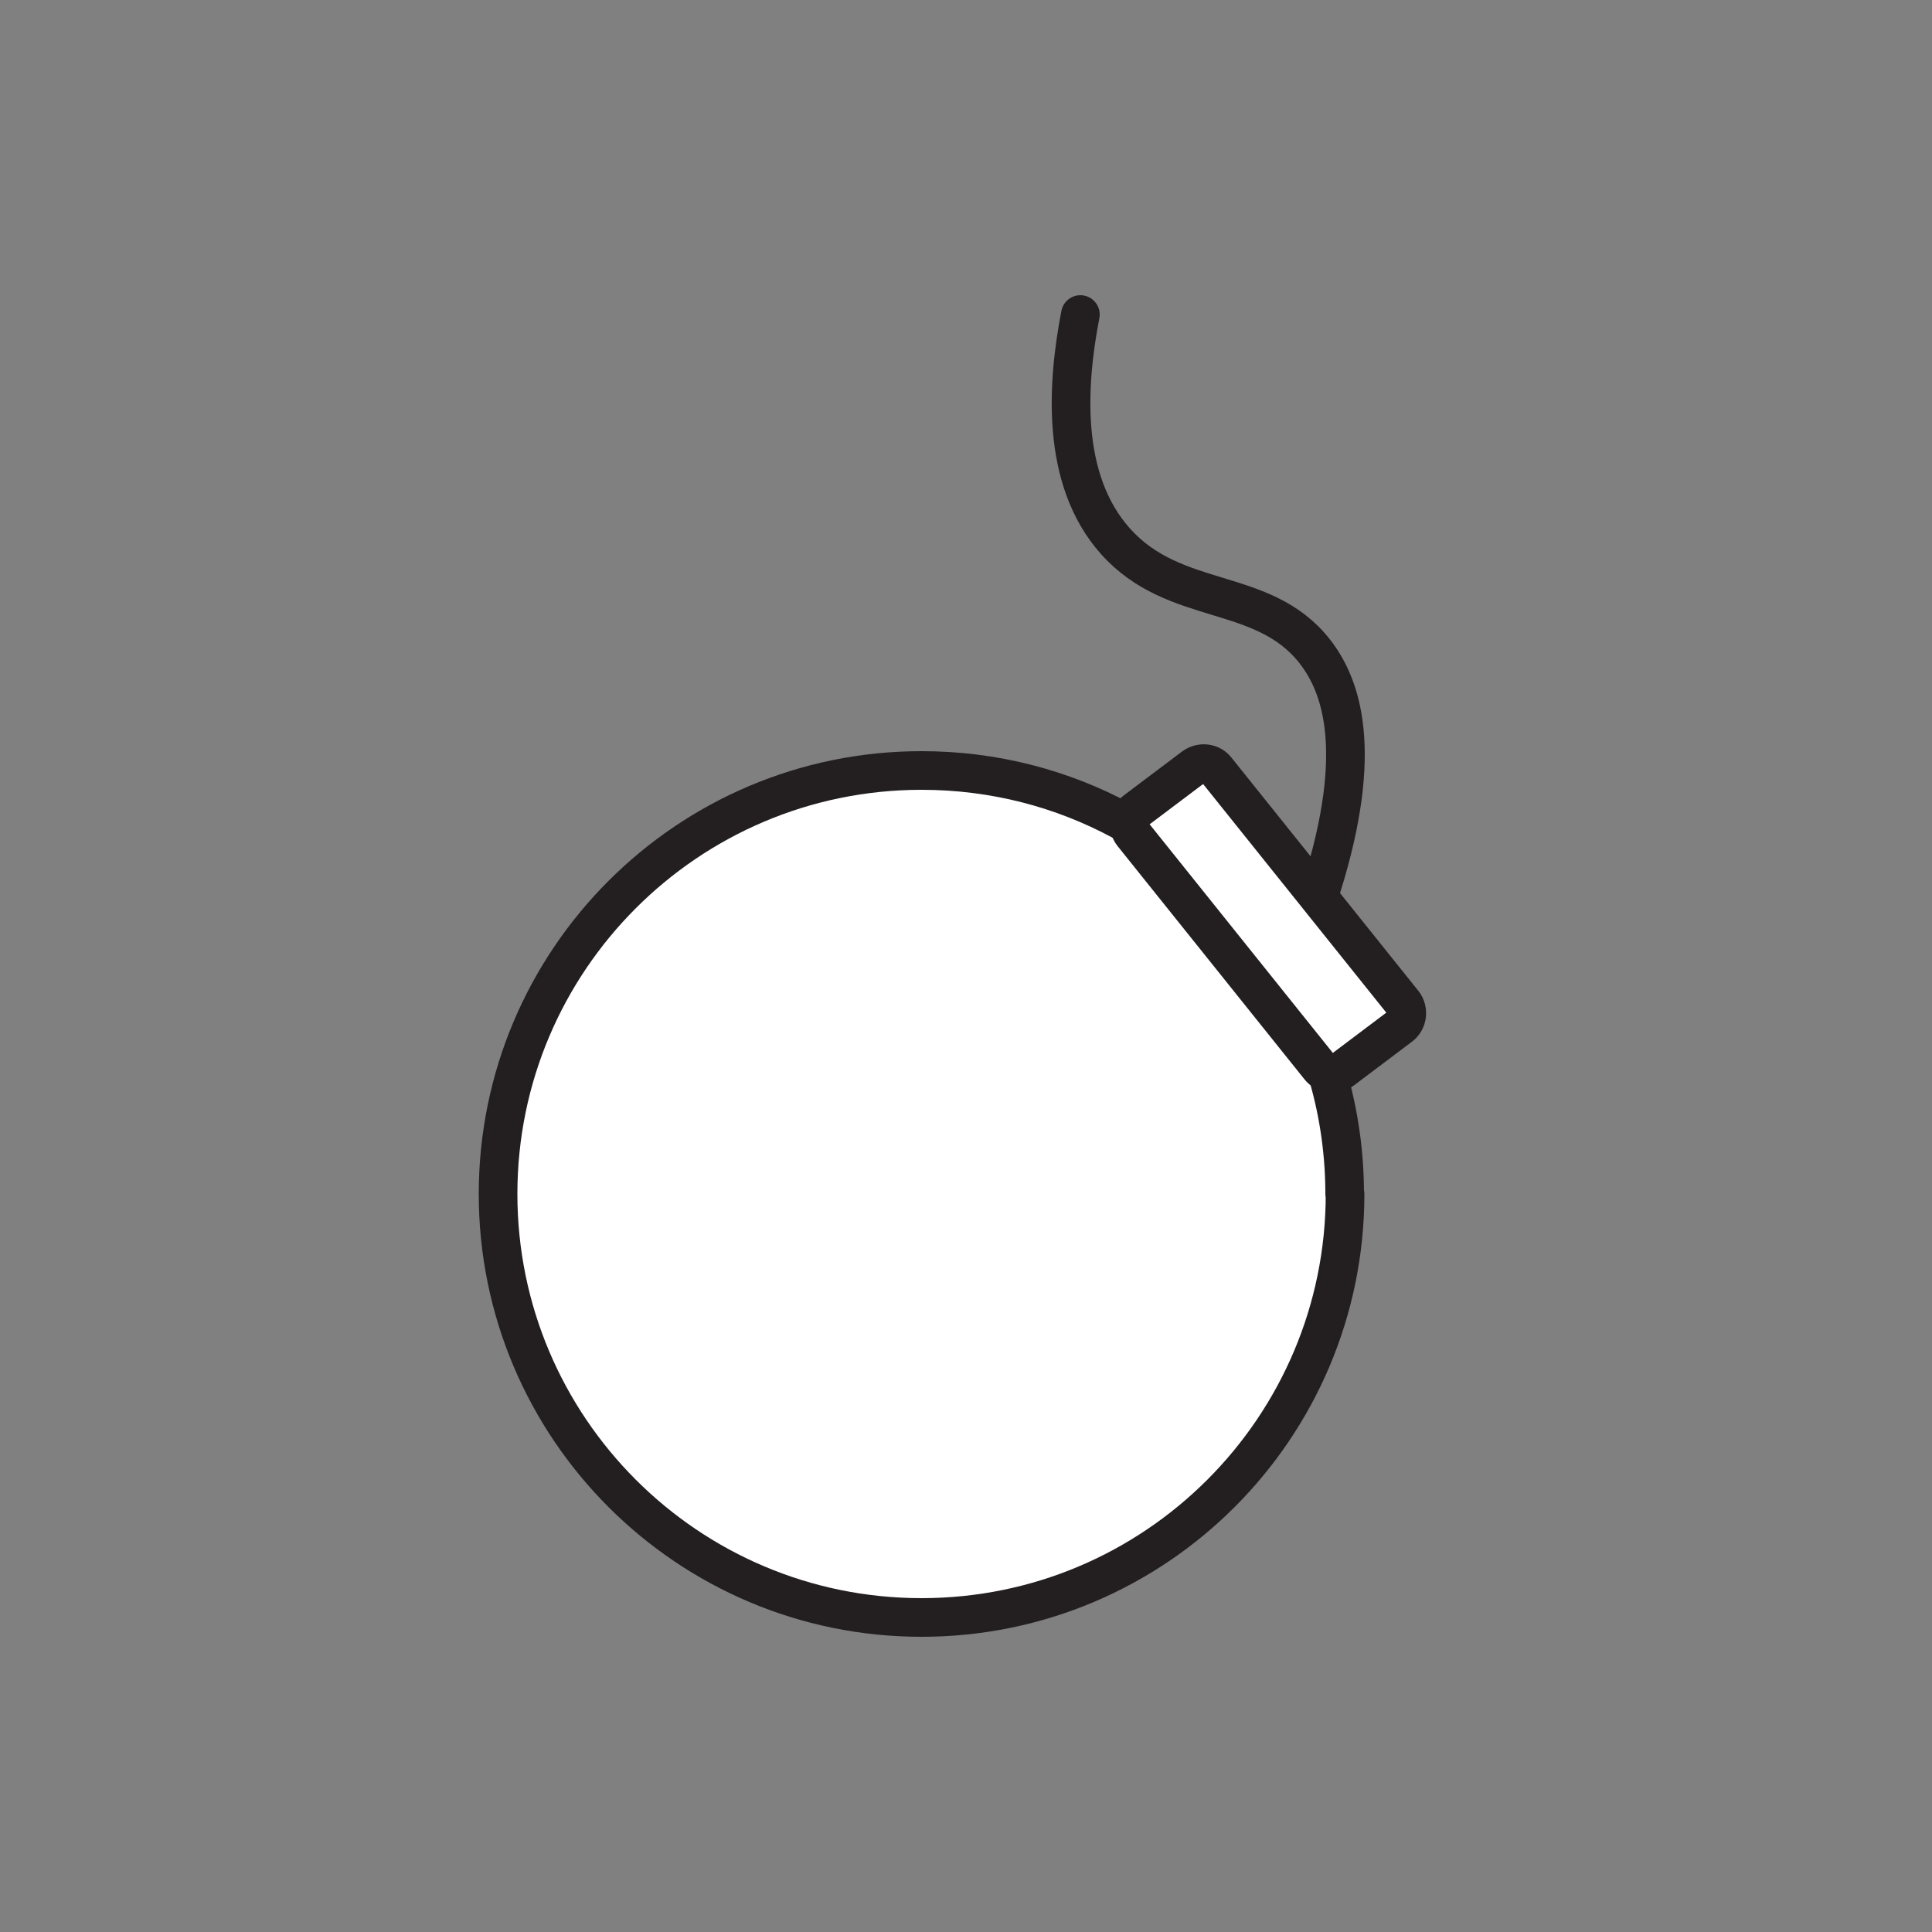 <?xml version="1.0" encoding="UTF-8"?>
<svg id="Layer_1" data-name="Layer 1" xmlns="http://www.w3.org/2000/svg" viewBox="0 0 50 50">
  <rect x="0" y="0" width="50" height="50" fill="#808080" stroke="none"/>
  <defs>
    <style>
      .cls-1 {
        fill: #fff;
      }

      .cls-1, .cls-2 {
        stroke: #231f20;
        stroke-linejoin: round;
      }

      .cls-2 {
        fill: none;
        stroke-linecap: round;
      }
    </style>
  </defs>
  <path class="cls-1" d="M34.81,30.9c0,6.05-4.91,10.96-10.96,10.96s-10.96-4.91-10.96-10.96,4.91-10.96,10.96-10.96c1.88,0,3.64.47,5.18,1.3,3.44,1.85,5.77,5.48,5.77,9.66Z"/>
  <path class="cls-1" d="M29.31,21.58l4.84,6.04c.14.18.4.21.59.07l1.5-1.13c.19-.14.22-.42.08-.6l-4.84-6.04c-.14-.18-.4-.21-.59-.07l-1.5,1.13c-.19.14-.22.42-.08.6Z"/>
  <path class="cls-2" d="M34.21,22.94c1.1-3.52.51-5.2-.19-6.09-1.34-1.7-3.61-1.12-5.15-2.84-1.44-1.61-1.25-4.11-.91-5.87"/>
</svg>